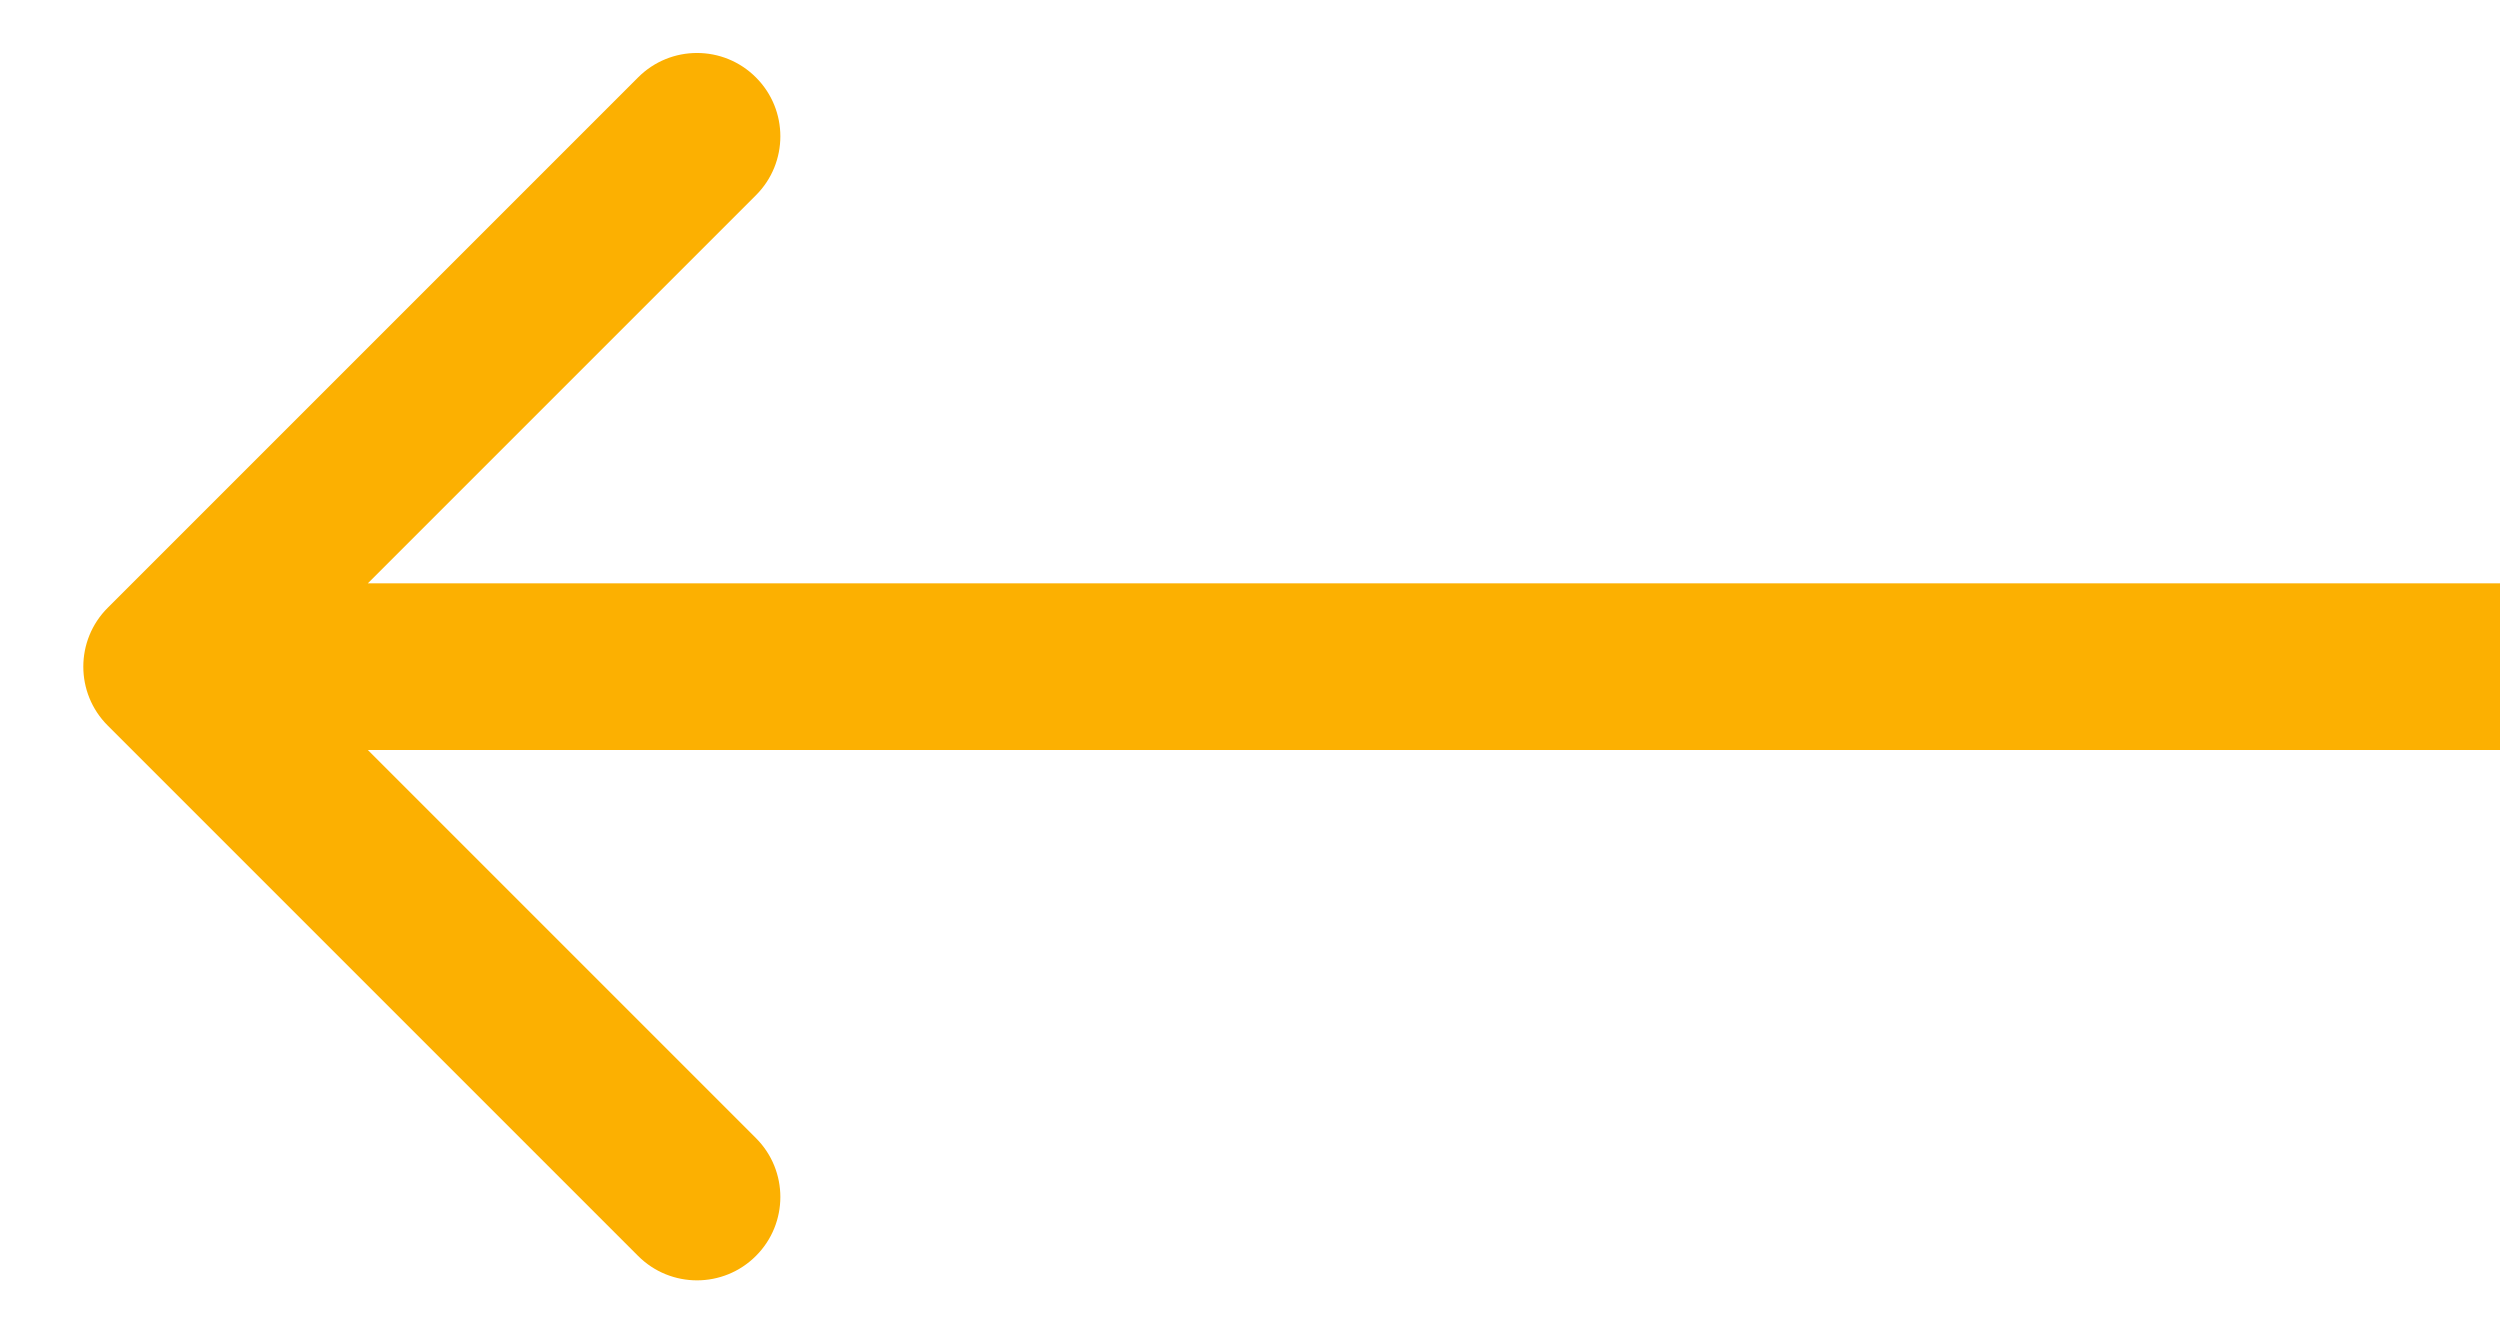<svg width="30" height="16" viewBox="0 0 30 16" fill="none" xmlns="http://www.w3.org/2000/svg">
<g clip-path="url(#clip0_151_680)">
<path d="M30 7L31 7L31 9L30 9L30 7ZM1.293 8.707C0.902 8.317 0.902 7.683 1.293 7.293L7.657 0.929C8.047 0.538 8.681 0.538 9.071 0.929C9.462 1.319 9.462 1.953 9.071 2.343L3.414 8L9.071 13.657C9.462 14.047 9.462 14.681 9.071 15.071C8.681 15.462 8.047 15.462 7.657 15.071L1.293 8.707ZM30 9L2 9L2 7L30 7L30 9Z" fill="#FCB001"/>
</g>
<defs>
<clipPath id="clip0_151_680">
<rect width="30" height="16" fill="white"/>
</clipPath>
</defs>
</svg>
